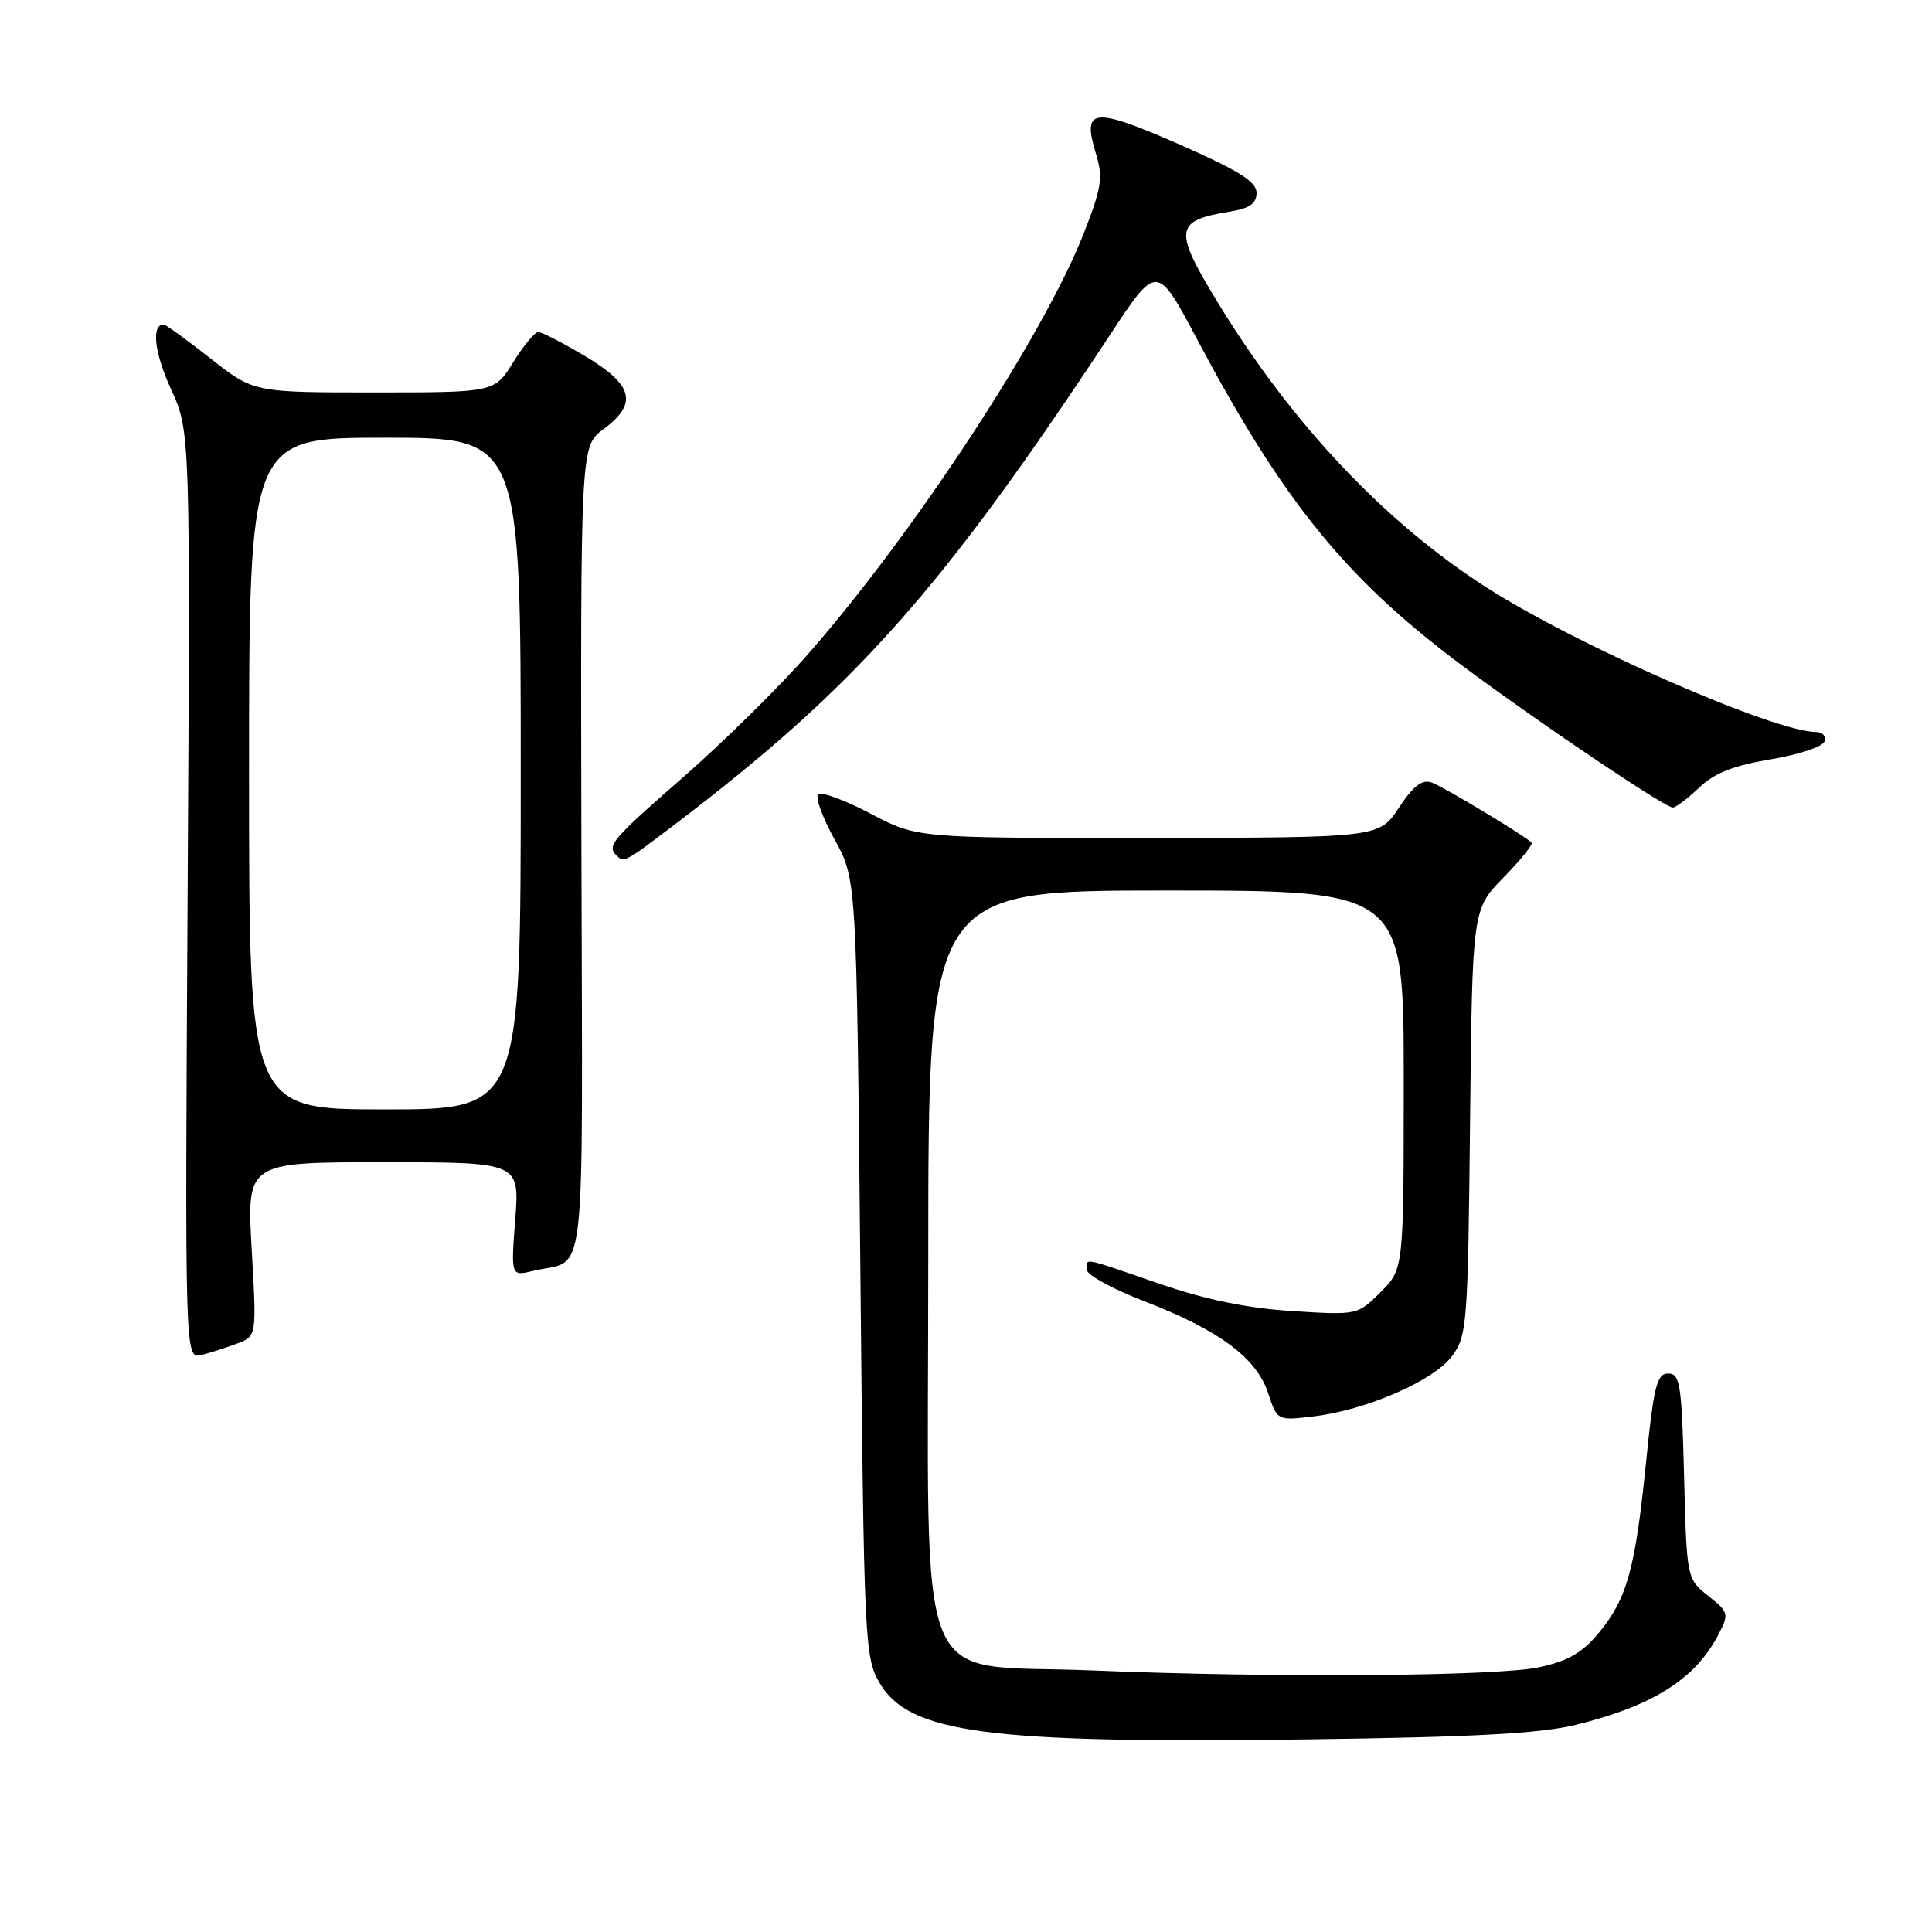 <?xml version="1.0" encoding="UTF-8" standalone="no"?>
<!DOCTYPE svg PUBLIC "-//W3C//DTD SVG 1.1//EN" "http://www.w3.org/Graphics/SVG/1.1/DTD/svg11.dtd" >
<svg xmlns="http://www.w3.org/2000/svg" xmlns:xlink="http://www.w3.org/1999/xlink" version="1.1" viewBox="0 0 256 256">
 <g >
 <path fill="currentColor"
d=" M 208.80 228.55 C 219.02 226.04 224.63 222.49 227.69 216.61 C 229.13 213.84 229.08 213.64 226.35 211.46 C 223.51 209.20 223.50 209.17 223.15 195.60 C 222.84 183.43 222.62 182.00 221.05 182.00 C 219.54 182.00 219.13 183.66 218.11 193.75 C 216.68 207.93 215.60 211.82 211.85 216.36 C 209.68 218.99 207.77 220.10 203.95 220.92 C 198.30 222.13 168.76 222.34 144.64 221.34 C 120.70 220.34 123.00 226.13 123.00 166.91 C 123.00 118.00 123.00 118.00 154.50 118.00 C 186.00 118.00 186.00 118.00 186.00 143.08 C 186.00 168.15 186.00 168.15 182.94 171.21 C 179.89 174.26 179.86 174.27 171.19 173.72 C 165.24 173.34 159.69 172.20 153.56 170.08 C 143.19 166.50 144.00 166.66 144.01 168.25 C 144.02 168.94 147.42 170.80 151.57 172.40 C 161.48 176.21 166.48 179.90 168.02 184.56 C 169.24 188.25 169.24 188.25 174.04 187.68 C 181.05 186.85 189.98 182.96 192.41 179.68 C 194.40 177.00 194.51 175.46 194.79 148.68 C 195.09 120.50 195.09 120.50 199.23 116.27 C 201.51 113.94 203.18 111.86 202.94 111.64 C 201.77 110.57 191.28 104.26 189.74 103.70 C 188.45 103.23 187.30 104.09 185.36 107.03 C 182.73 111.00 182.73 111.00 152.12 111.03 C 121.50 111.06 121.50 111.06 115.32 107.79 C 111.92 106.00 108.81 104.86 108.41 105.26 C 108.01 105.66 108.99 108.35 110.59 111.24 C 113.50 116.50 113.50 116.50 114.00 168.00 C 114.48 217.65 114.57 219.63 116.55 223.00 C 120.46 229.66 130.85 231.04 173.00 230.48 C 195.13 230.19 204.07 229.71 208.80 228.55 Z  M 31.46 178.01 C 34.01 177.05 34.01 177.05 33.35 165.52 C 32.70 154.00 32.70 154.00 50.77 154.00 C 68.85 154.00 68.85 154.00 68.27 161.56 C 67.70 169.11 67.70 169.11 70.60 168.41 C 77.85 166.64 77.18 172.46 77.04 112.76 C 76.92 59.12 76.92 59.12 79.96 56.87 C 84.54 53.49 83.94 51.03 77.59 47.23 C 74.62 45.46 71.80 44.00 71.33 44.00 C 70.86 44.00 69.36 45.80 68.00 48.00 C 65.53 52.00 65.53 52.00 49.58 52.00 C 33.62 52.00 33.62 52.00 27.90 47.50 C 24.75 45.03 21.95 43.00 21.69 43.00 C 20.03 43.00 20.45 46.73 22.65 51.55 C 25.22 57.16 25.22 57.16 24.86 118.63 C 24.50 180.09 24.50 180.09 26.70 179.54 C 27.92 179.23 30.06 178.55 31.46 178.01 Z  M 89.33 109.31 C 113.37 91.04 124.74 78.26 147.10 44.35 C 153.30 34.94 153.30 34.94 158.62 44.95 C 169.53 65.51 177.59 75.69 191.43 86.43 C 200.05 93.12 220.45 107.00 221.66 107.00 C 222.06 107.00 223.63 105.81 225.14 104.37 C 227.15 102.44 229.70 101.43 234.62 100.62 C 238.32 100.00 241.53 98.94 241.76 98.25 C 241.98 97.56 241.51 97.00 240.70 97.00 C 235.13 97.00 209.05 85.58 197.00 77.86 C 183.51 69.22 171.17 56.15 161.44 40.21 C 155.45 30.39 155.60 29.24 162.97 28.04 C 165.59 27.61 166.50 26.97 166.50 25.54 C 166.50 24.07 164.13 22.59 156.24 19.12 C 144.86 14.14 143.36 14.29 145.19 20.26 C 146.19 23.53 146.00 24.80 143.57 31.00 C 138.32 44.39 121.25 70.45 107.22 86.50 C 103.38 90.90 95.90 98.28 90.62 102.90 C 81.08 111.23 80.38 112.05 81.67 113.33 C 82.68 114.35 82.73 114.32 89.33 109.31 Z  M 33.00 102.50 C 33.00 58.00 33.00 58.00 51.00 58.00 C 69.00 58.00 69.00 58.00 69.00 102.50 C 69.00 147.00 69.00 147.00 51.00 147.00 C 33.00 147.00 33.00 147.00 33.00 102.50 Z "/>
</g>
</svg>